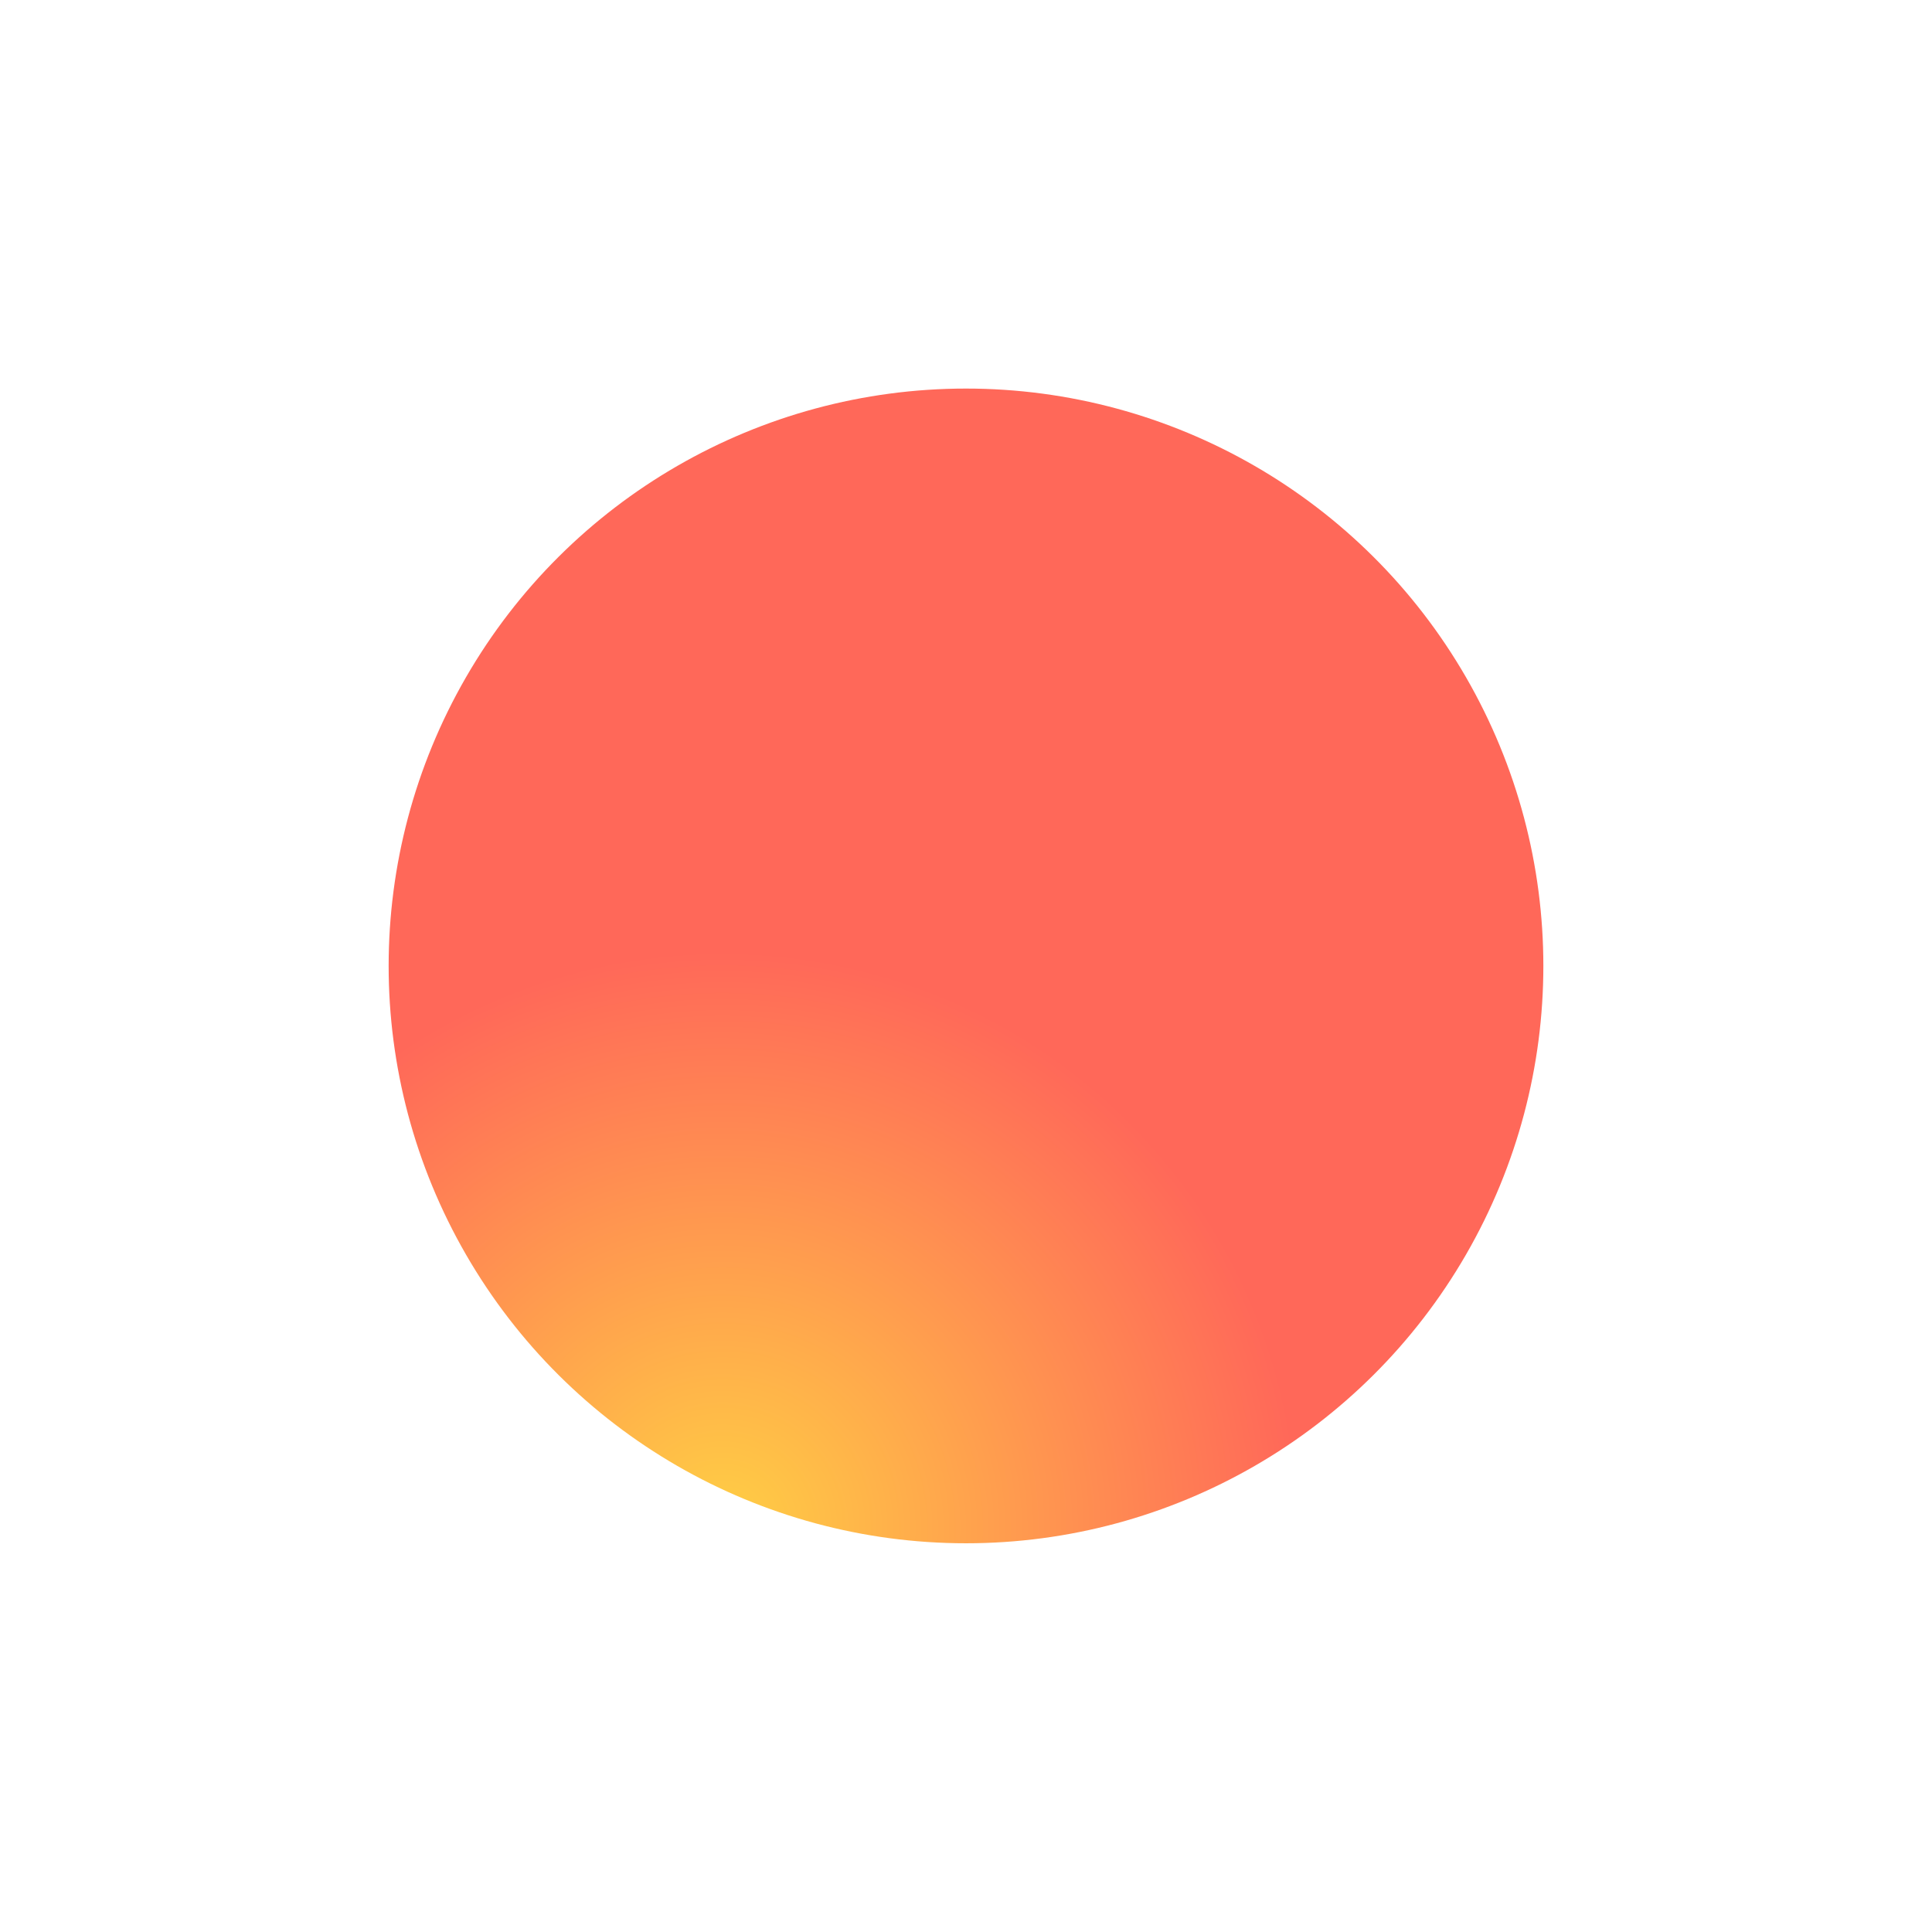 <svg xmlns="http://www.w3.org/2000/svg" xmlns:xlink="http://www.w3.org/1999/xlink" width="98.06" height="98.06" viewBox="0 0 98.06 98.06">
  <defs>
    <radialGradient id="radial-gradient" cx="0.073" cy="0.816" r="0.5" gradientUnits="objectBoundingBox">
      <stop offset="0" stop-color="#ffcf44"/>
      <stop offset="1" stop-color="#ff6859"/>
    </radialGradient>
    <filter id="Ellipse_10" x="0" y="0" width="98.06" height="98.06" filterUnits="userSpaceOnUse">
      <feOffset dy="3" input="SourceAlpha"/>
      <feGaussianBlur stdDeviation="3" result="blur"/>
      <feFlood flood-opacity="0.161"/>
      <feComposite operator="in" in2="blur"/>
      <feComposite in="SourceGraphic"/>
    </filter>
  </defs>
  <g transform="matrix(1, 0, 0, 1, 0, 0)" filter="url(#Ellipse_10)">
    <circle id="Ellipse_10-2" data-name="Ellipse 10" cx="29.304" cy="29.304" r="29.304" transform="translate(9 35.3) rotate(-30)" fill="url(#radial-gradient)"/>
  </g>
</svg>
